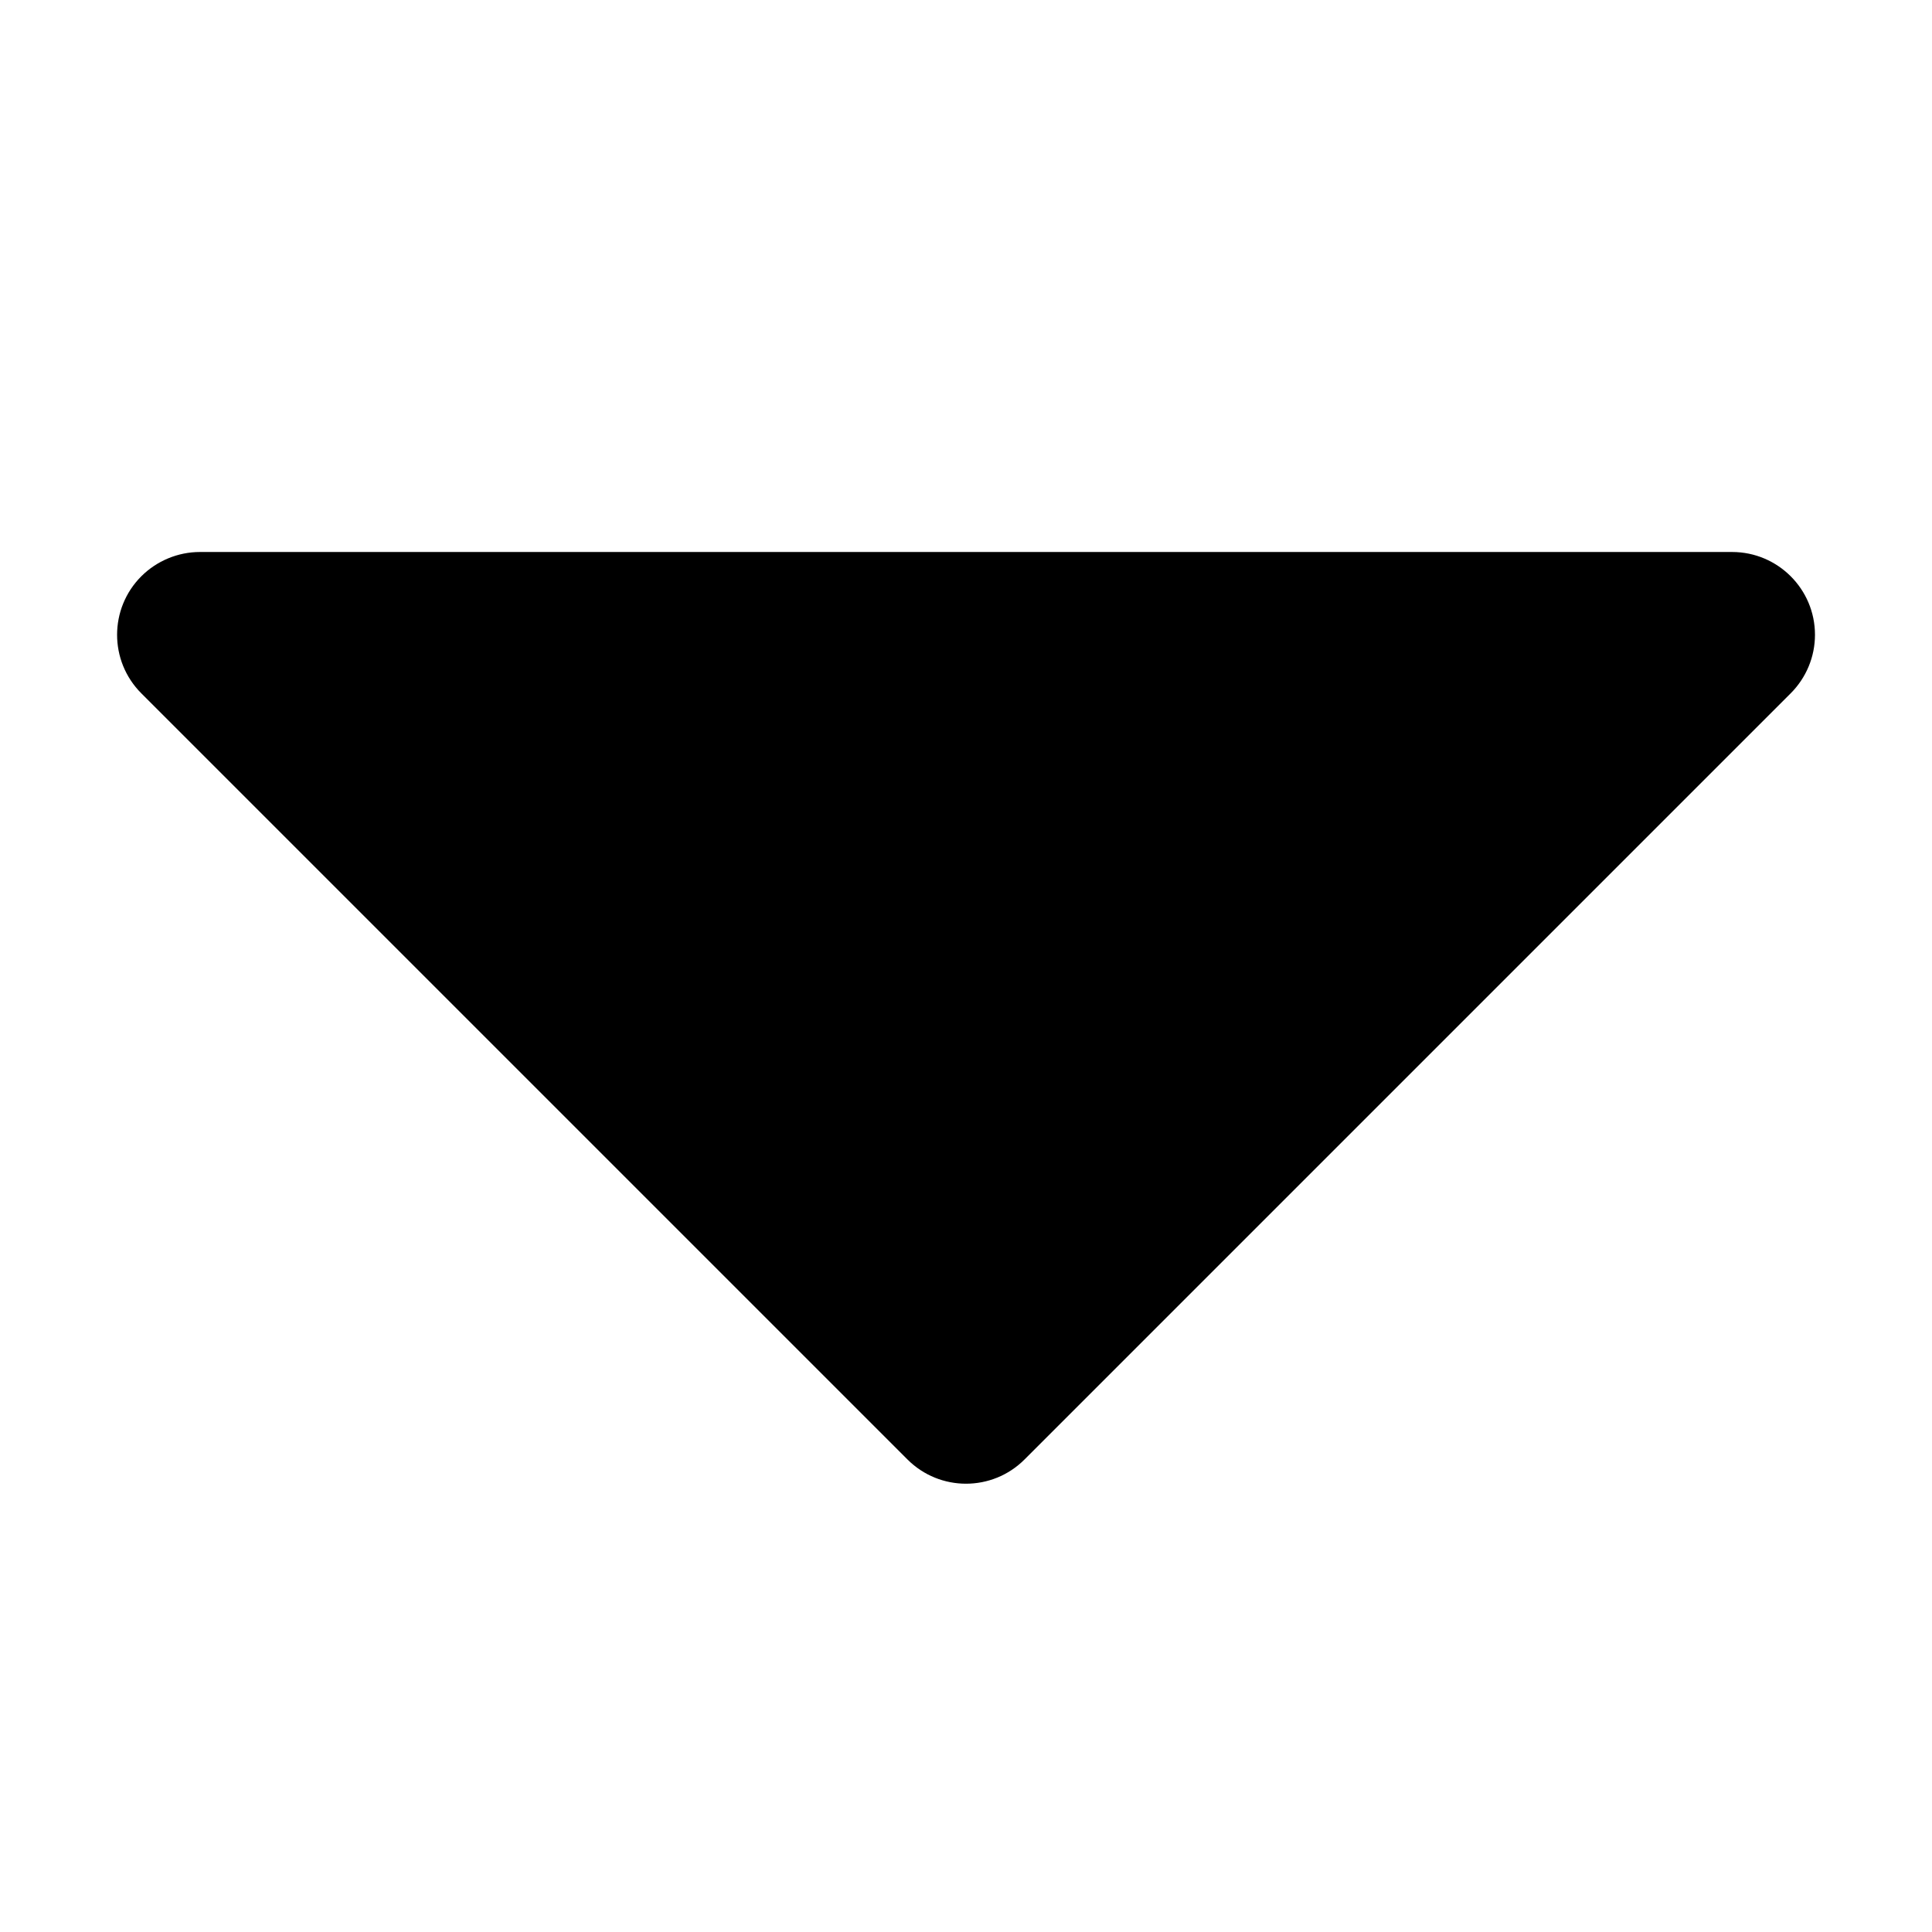 <?xml version="1.0" encoding="UTF-8"?>
<svg width="7px" height="7px" viewBox="0 0 7 7" version="1.1" xmlns="http://www.w3.org/2000/svg" xmlns:xlink="http://www.w3.org/1999/xlink">
    <!-- Generator: Sketch 47.1 (45422) - http://www.bohemiancoding.com/sketch -->
    <title>i-7-arrow</title>
    <desc>Created with Sketch.</desc>
    <defs></defs>
    <g id="Symbols" stroke="none" stroke-width="1" fill="none" fill-rule="evenodd">
        <g id="i-7-arrow">
            <rect id="Rectangle-2" fill-opacity="0" fill="#FFFFFF" x="0" y="0" width="7" height="7"></rect>
            <path d="M0.724,2 L6.276,2 L6.276,2 C6.441,2 6.576,2.134 6.576,2.3 C6.576,2.38 6.544,2.456 6.488,2.512 L3.712,5.288 L3.712,5.288 C3.595,5.405 3.405,5.405 3.288,5.288 L0.512,2.512 L0.512,2.512 C0.395,2.395 0.395,2.205 0.512,2.088 C0.568,2.032 0.645,2 0.724,2 Z" id="Rectangle-39" fill="#000000"></path>
        </g>
    </g>
</svg>